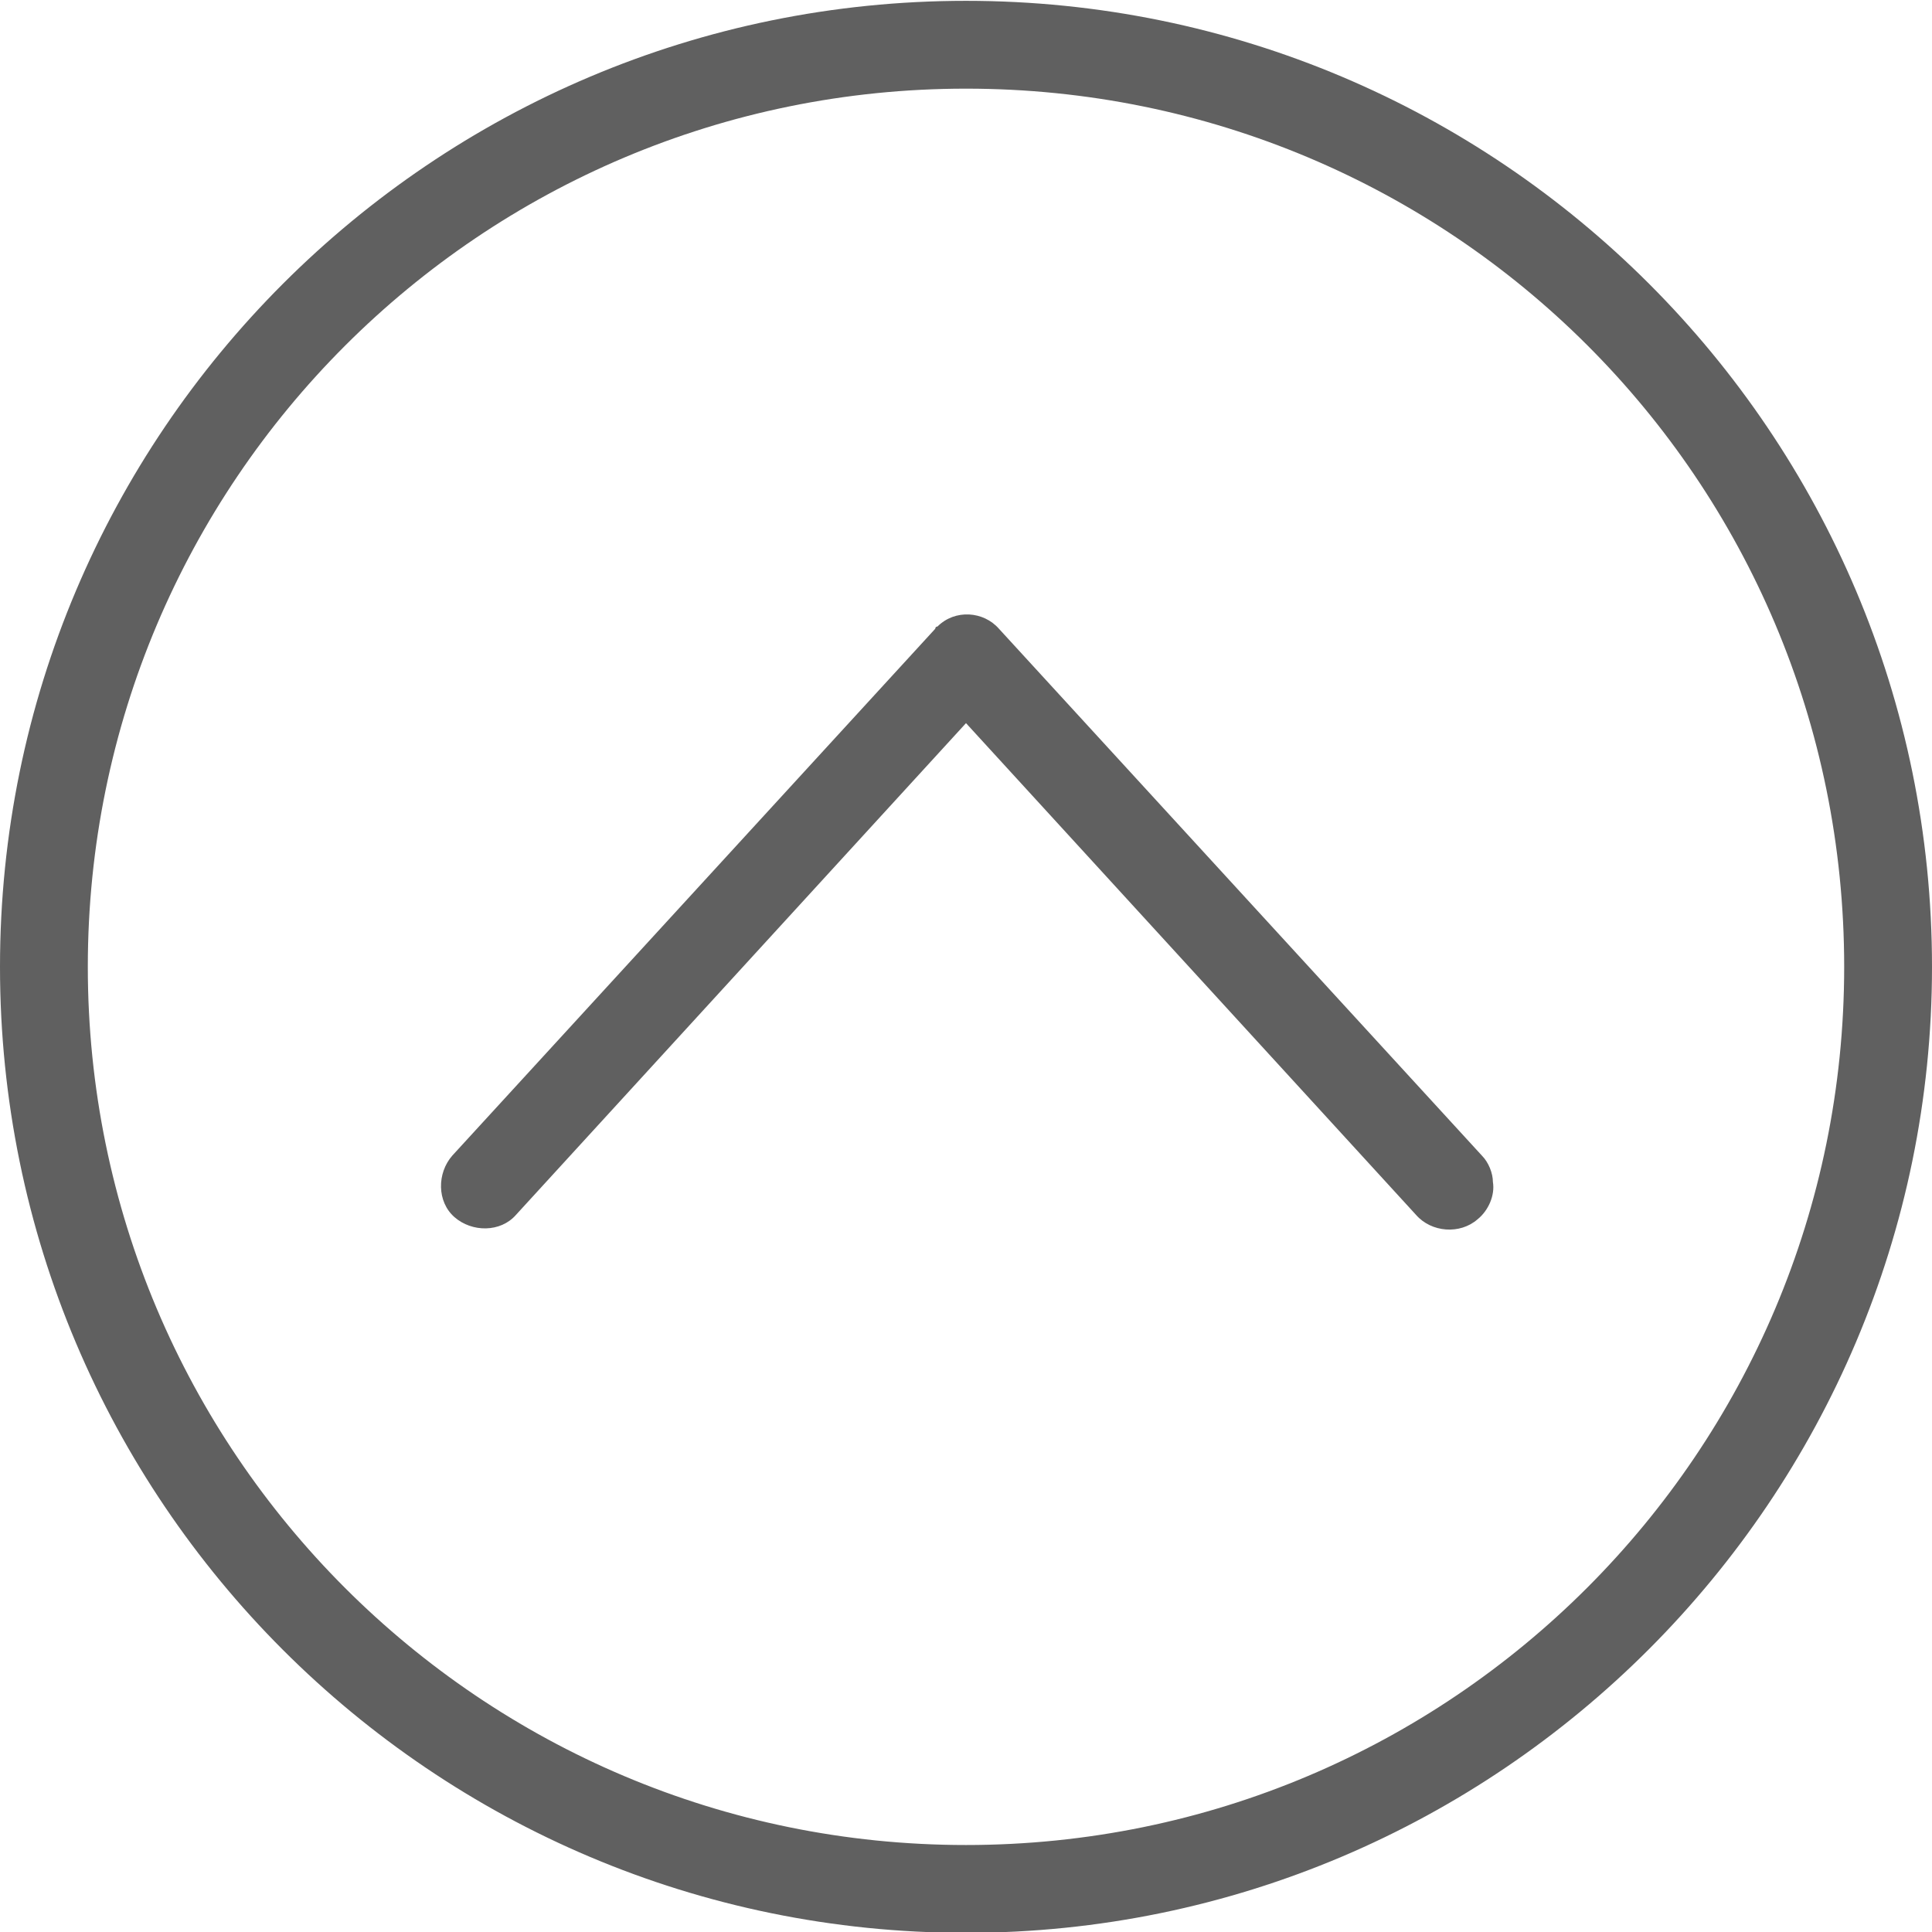 <?xml version="1.0" encoding="utf-8"?>
<!-- Generator: Adobe Illustrator 21.1.0, SVG Export Plug-In . SVG Version: 6.00 Build 0)  -->
<svg version="1.1"
	 id="Layer_1" xmlns:cc="http://creativecommons.org/ns#" xmlns:dc="http://purl.org/dc/elements/1.1/" xmlns:inkscape="http://www.inkscape.org/namespaces/inkscape" xmlns:rdf="http://www.w3.org/1999/02/22-rdf-syntax-ns#" xmlns:sodipodi="http://sodipodi.sourceforge.net/DTD/sodipodi-0.dtd" xmlns:svg="http://www.w3.org/2000/svg"
	 xmlns="http://www.w3.org/2000/svg" xmlns:xlink="http://www.w3.org/1999/xlink" x="0px" y="0px" viewBox="0 0 88 88"
	 style="enable-background:new 0 0 88 88;" xml:space="preserve">
<style type="text/css">
	.st0{fill:#606060;}
</style>
<g transform="translate(0,-952.362)">
	<path class="st0" d="M88,996.4c0-24.3-19.7-44-44-44c-24.3,0-44,19.7-44,44s19.7,44,44,44C68.3,1040.4,88,1020.6,88,996.4z
		 M84,996.4c0,22.1-17.9,40-40,40s-40-17.9-40-40s17.9-40,40-40S84,974.2,84,996.4z M68,1006.2c0-0.4-0.2-0.9-0.5-1.2l-22-24
		c-0.7-0.8-2-0.9-2.8-0.1c-0.1,0-0.1,0.1-0.1,0.1l-22,24c-0.7,0.8-0.7,2.1,0.1,2.8s2.1,0.7,2.8-0.1c0,0,0,0,0,0L44,985.3l20.5,22.4
		c0.7,0.8,2,0.9,2.8,0.2C67.8,1007.5,68.1,1006.8,68,1006.2z"/>
</g>
</svg>
